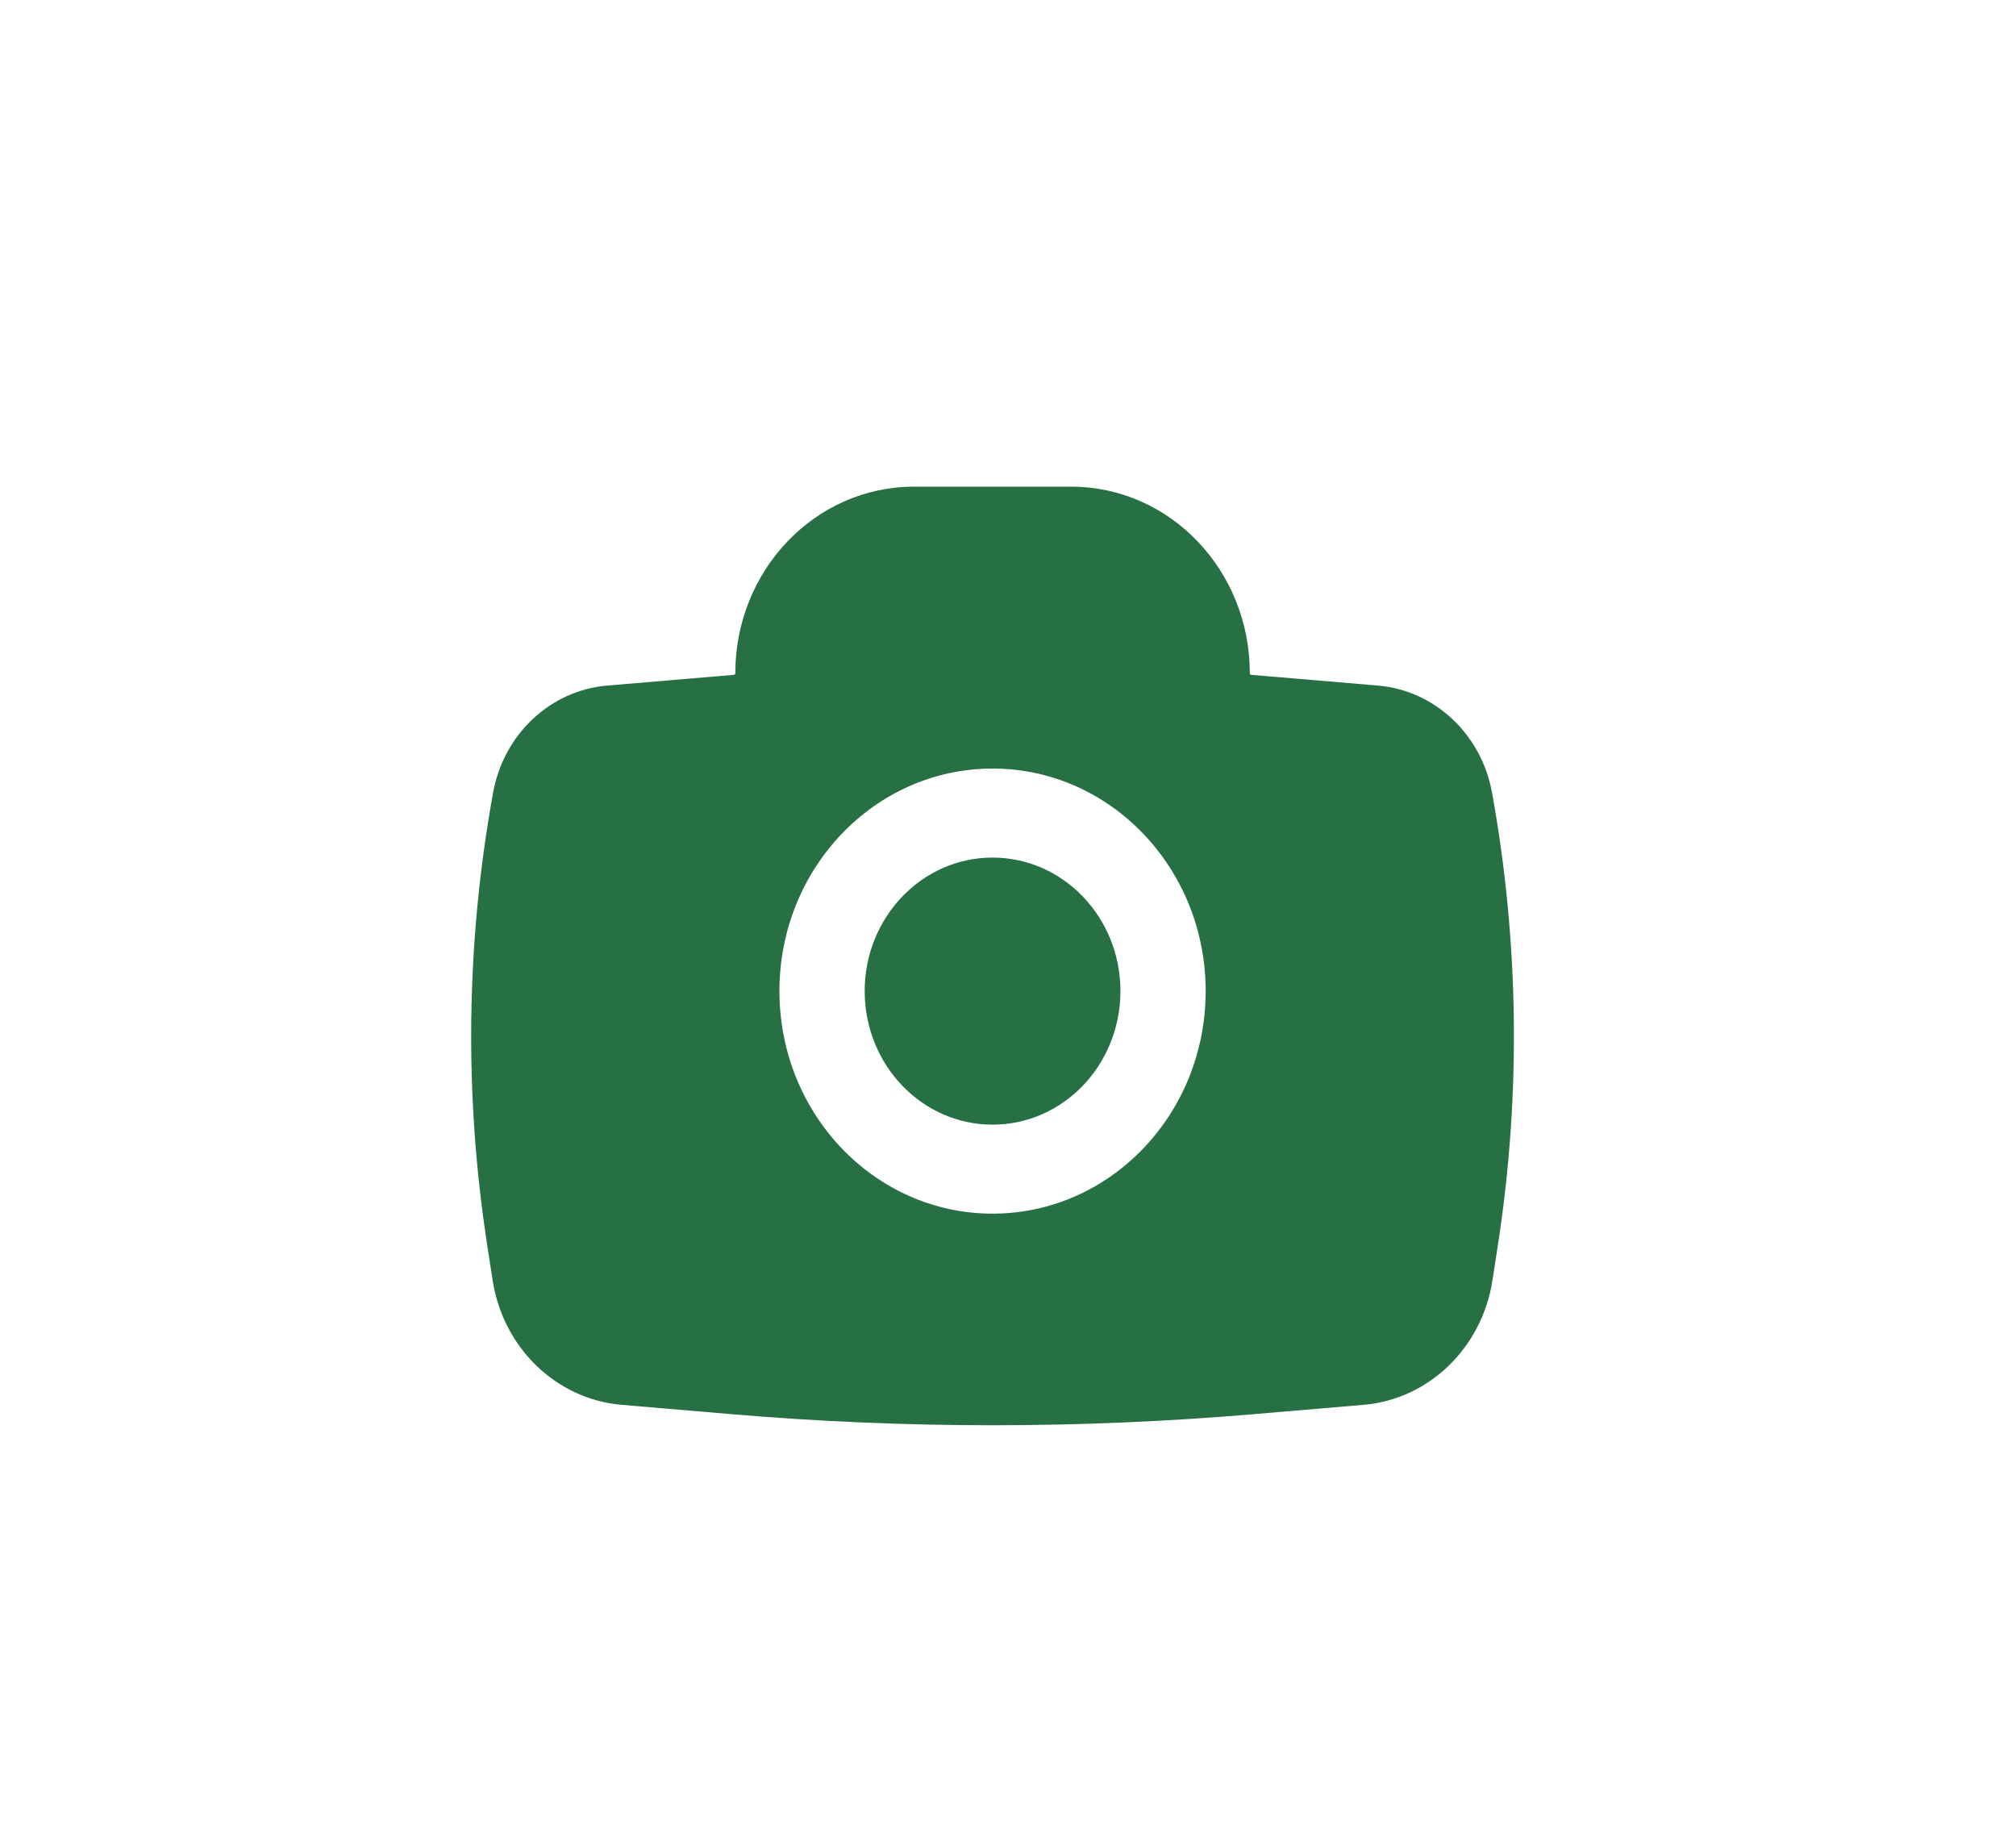 <svg width="58" height="53" viewBox="0 0 58 53" fill="none" xmlns="http://www.w3.org/2000/svg">
<g filter="url(#filter0_d_17045_27261)">
<path d="M23.514 23.886C23.514 20.979 25.771 18.622 28.556 18.622C31.34 18.622 33.597 20.979 33.597 23.886C33.597 26.793 31.34 29.15 28.556 29.15C25.771 29.15 23.514 26.793 23.514 23.886Z" fill="white"/>
<path fill-rule="evenodd" clip-rule="evenodd" d="M18.414 11.352C18.414 7.292 21.566 4 25.455 4H31.656C35.545 4 38.697 7.292 38.697 11.352C38.697 11.386 38.723 11.415 38.756 11.418L43.752 11.842C45.99 12.032 47.83 13.759 48.248 16.063C49.314 21.94 49.393 27.967 48.483 33.873L48.265 35.286C47.854 37.951 45.754 39.978 43.178 40.196L38.825 40.565C31.99 41.145 25.121 41.145 18.286 40.565L13.934 40.196C11.357 39.978 9.257 37.951 8.846 35.286L8.628 33.873C7.718 27.967 7.797 21.94 8.863 16.063C9.281 13.759 11.121 12.032 13.359 11.842L18.355 11.418C18.388 11.415 18.414 11.386 18.414 11.352ZM28.556 15.113C23.915 15.113 20.153 19.041 20.153 23.886C20.153 28.731 23.915 32.659 28.556 32.659C33.196 32.659 36.958 28.731 36.958 23.886C36.958 19.041 33.196 15.113 28.556 15.113Z" fill="white"/>
<rect x="12.111" y="13.593" width="32.889" height="23.296" fill="white"/>
<path d="M24.877 24.511C24.877 22.39 26.524 20.67 28.556 20.67C30.587 20.67 32.235 22.39 32.235 24.511C32.235 26.633 30.587 28.353 28.556 28.353C26.524 28.353 24.877 26.633 24.877 24.511Z" fill="#277044"/>
<path fill-rule="evenodd" clip-rule="evenodd" d="M21.155 15.365C21.155 12.402 23.455 10 26.293 10H30.818C33.656 10 35.957 12.402 35.957 15.365C35.957 15.39 35.975 15.411 35.999 15.413L39.645 15.722C41.278 15.861 42.621 17.122 42.926 18.803C43.703 23.092 43.761 27.489 43.097 31.799L42.938 32.83C42.638 34.775 41.106 36.254 39.226 36.413L36.05 36.683C31.062 37.106 26.049 37.106 21.061 36.683L17.886 36.413C16.006 36.254 14.473 34.775 14.173 32.83L14.014 31.799C13.35 27.489 13.408 23.092 14.186 18.803C14.49 17.122 15.833 15.861 17.466 15.722L21.112 15.413C21.136 15.411 21.155 15.39 21.155 15.365ZM28.556 18.109C25.169 18.109 22.424 20.976 22.424 24.511C22.424 28.047 25.169 30.913 28.556 30.913C31.942 30.913 34.687 28.047 34.687 24.511C34.687 20.976 31.942 18.109 28.556 18.109Z" fill="#277044"/>
</g>
<defs>
<filter id="filter0_d_17045_27261" x="0" y="0" width="57.111" height="53" filterUnits="userSpaceOnUse" color-interpolation-filters="sRGB">
<feFlood flood-opacity="0" result="BackgroundImageFix"/>
<feColorMatrix in="SourceAlpha" type="matrix" values="0 0 0 0 0 0 0 0 0 0 0 0 0 0 0 0 0 0 127 0" result="hardAlpha"/>
<feOffset dy="4"/>
<feGaussianBlur stdDeviation="4"/>
<feComposite in2="hardAlpha" operator="out"/>
<feColorMatrix type="matrix" values="0 0 0 0 0 0 0 0 0 0 0 0 0 0 0 0 0 0 0.15 0"/>
<feBlend mode="normal" in2="BackgroundImageFix" result="effect1_dropShadow_17045_27261"/>
<feBlend mode="normal" in="SourceGraphic" in2="effect1_dropShadow_17045_27261" result="shape"/>
</filter>
</defs>
</svg>
